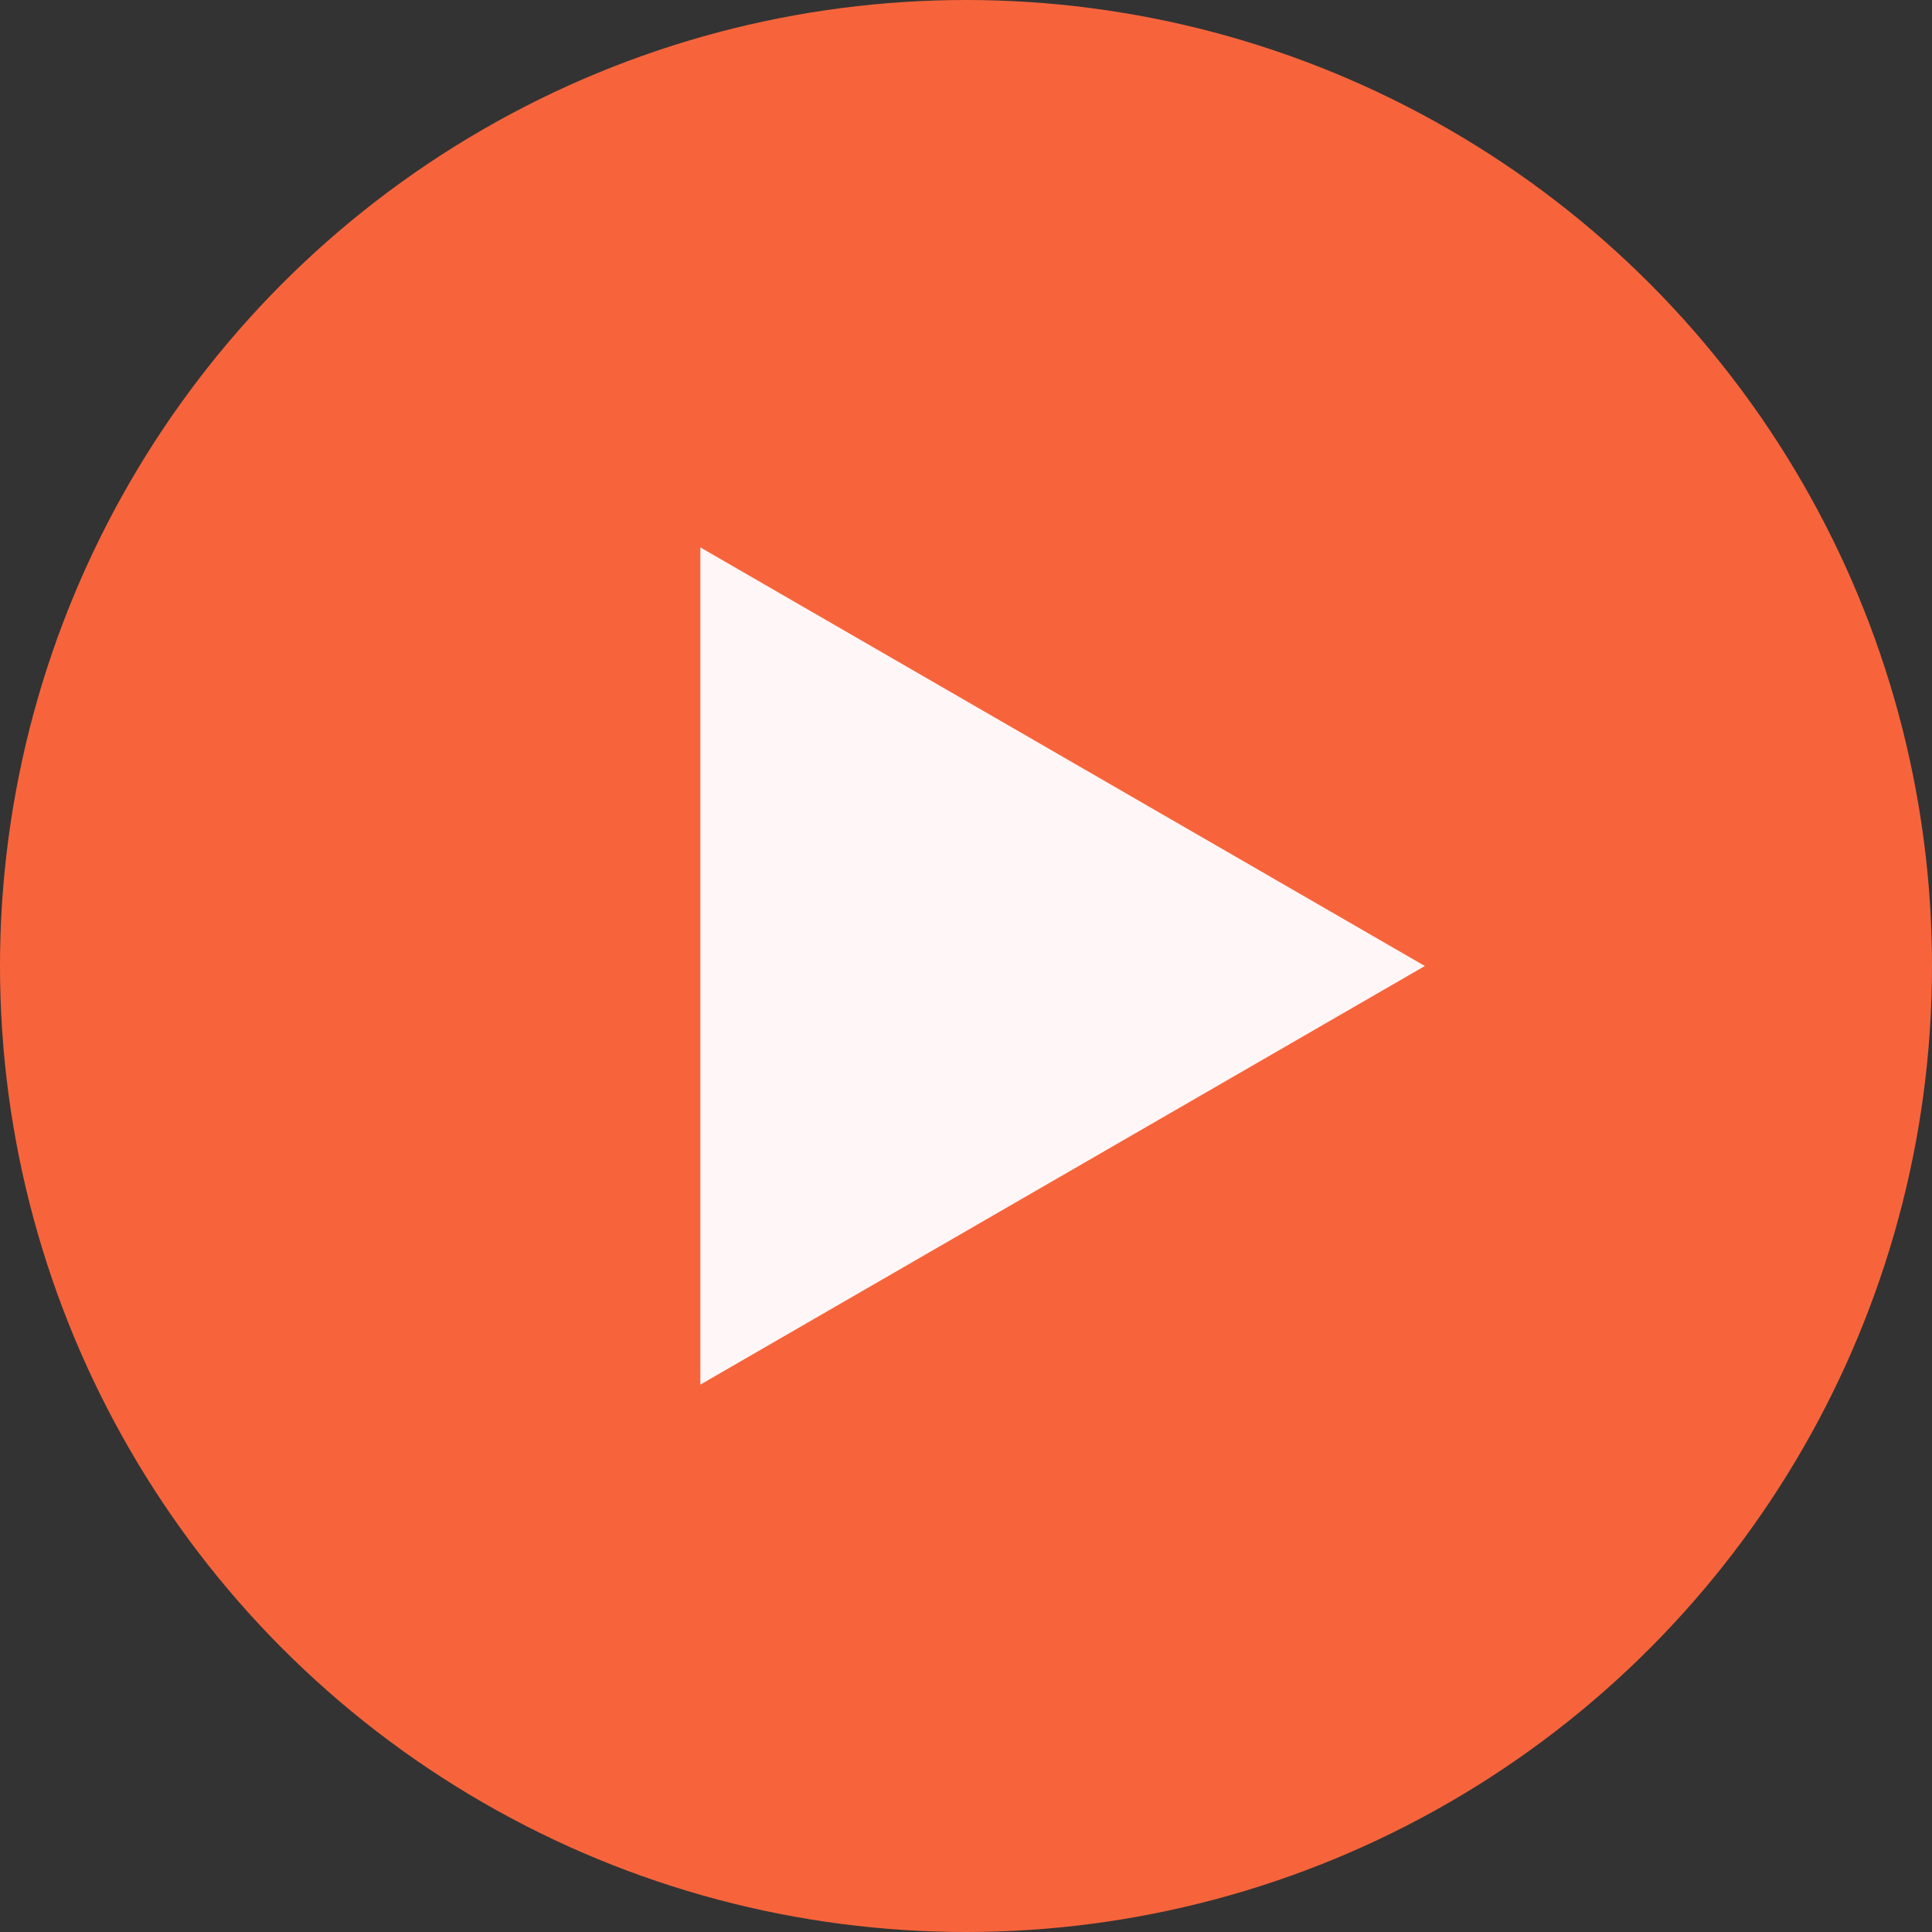 <?xml version="1.0" encoding="utf-8"?>
<!-- Generator: Adobe Illustrator 23.0.1, SVG Export Plug-In . SVG Version: 6.00 Build 0)  -->
<svg version="1.1" id="Layer_1" xmlns="http://www.w3.org/2000/svg" xmlns:xlink="http://www.w3.org/1999/xlink" x="0px" y="0px"
	 viewBox="0 0 24 24" style="enable-background:new 0 0 24 24;" xml:space="preserve">
<rect x="0" y="0" width="24" height="24" fill="#333333" stroke="none"/>
<style type="text/css">
	.st0{fill-rule:evenodd;clip-rule:evenodd;fill:#F7643B;}
	.st1{fill-rule:evenodd;clip-rule:evenodd;fill:#FFF7F7;}
</style>
<circle class="st0" cx="12" cy="12" r="12"/>
<polygon class="st1" points="17.7,12 13.2,9.4 8.7,6.8 8.7,12 8.7,17.2 13.2,14.6 "/>
</svg>
